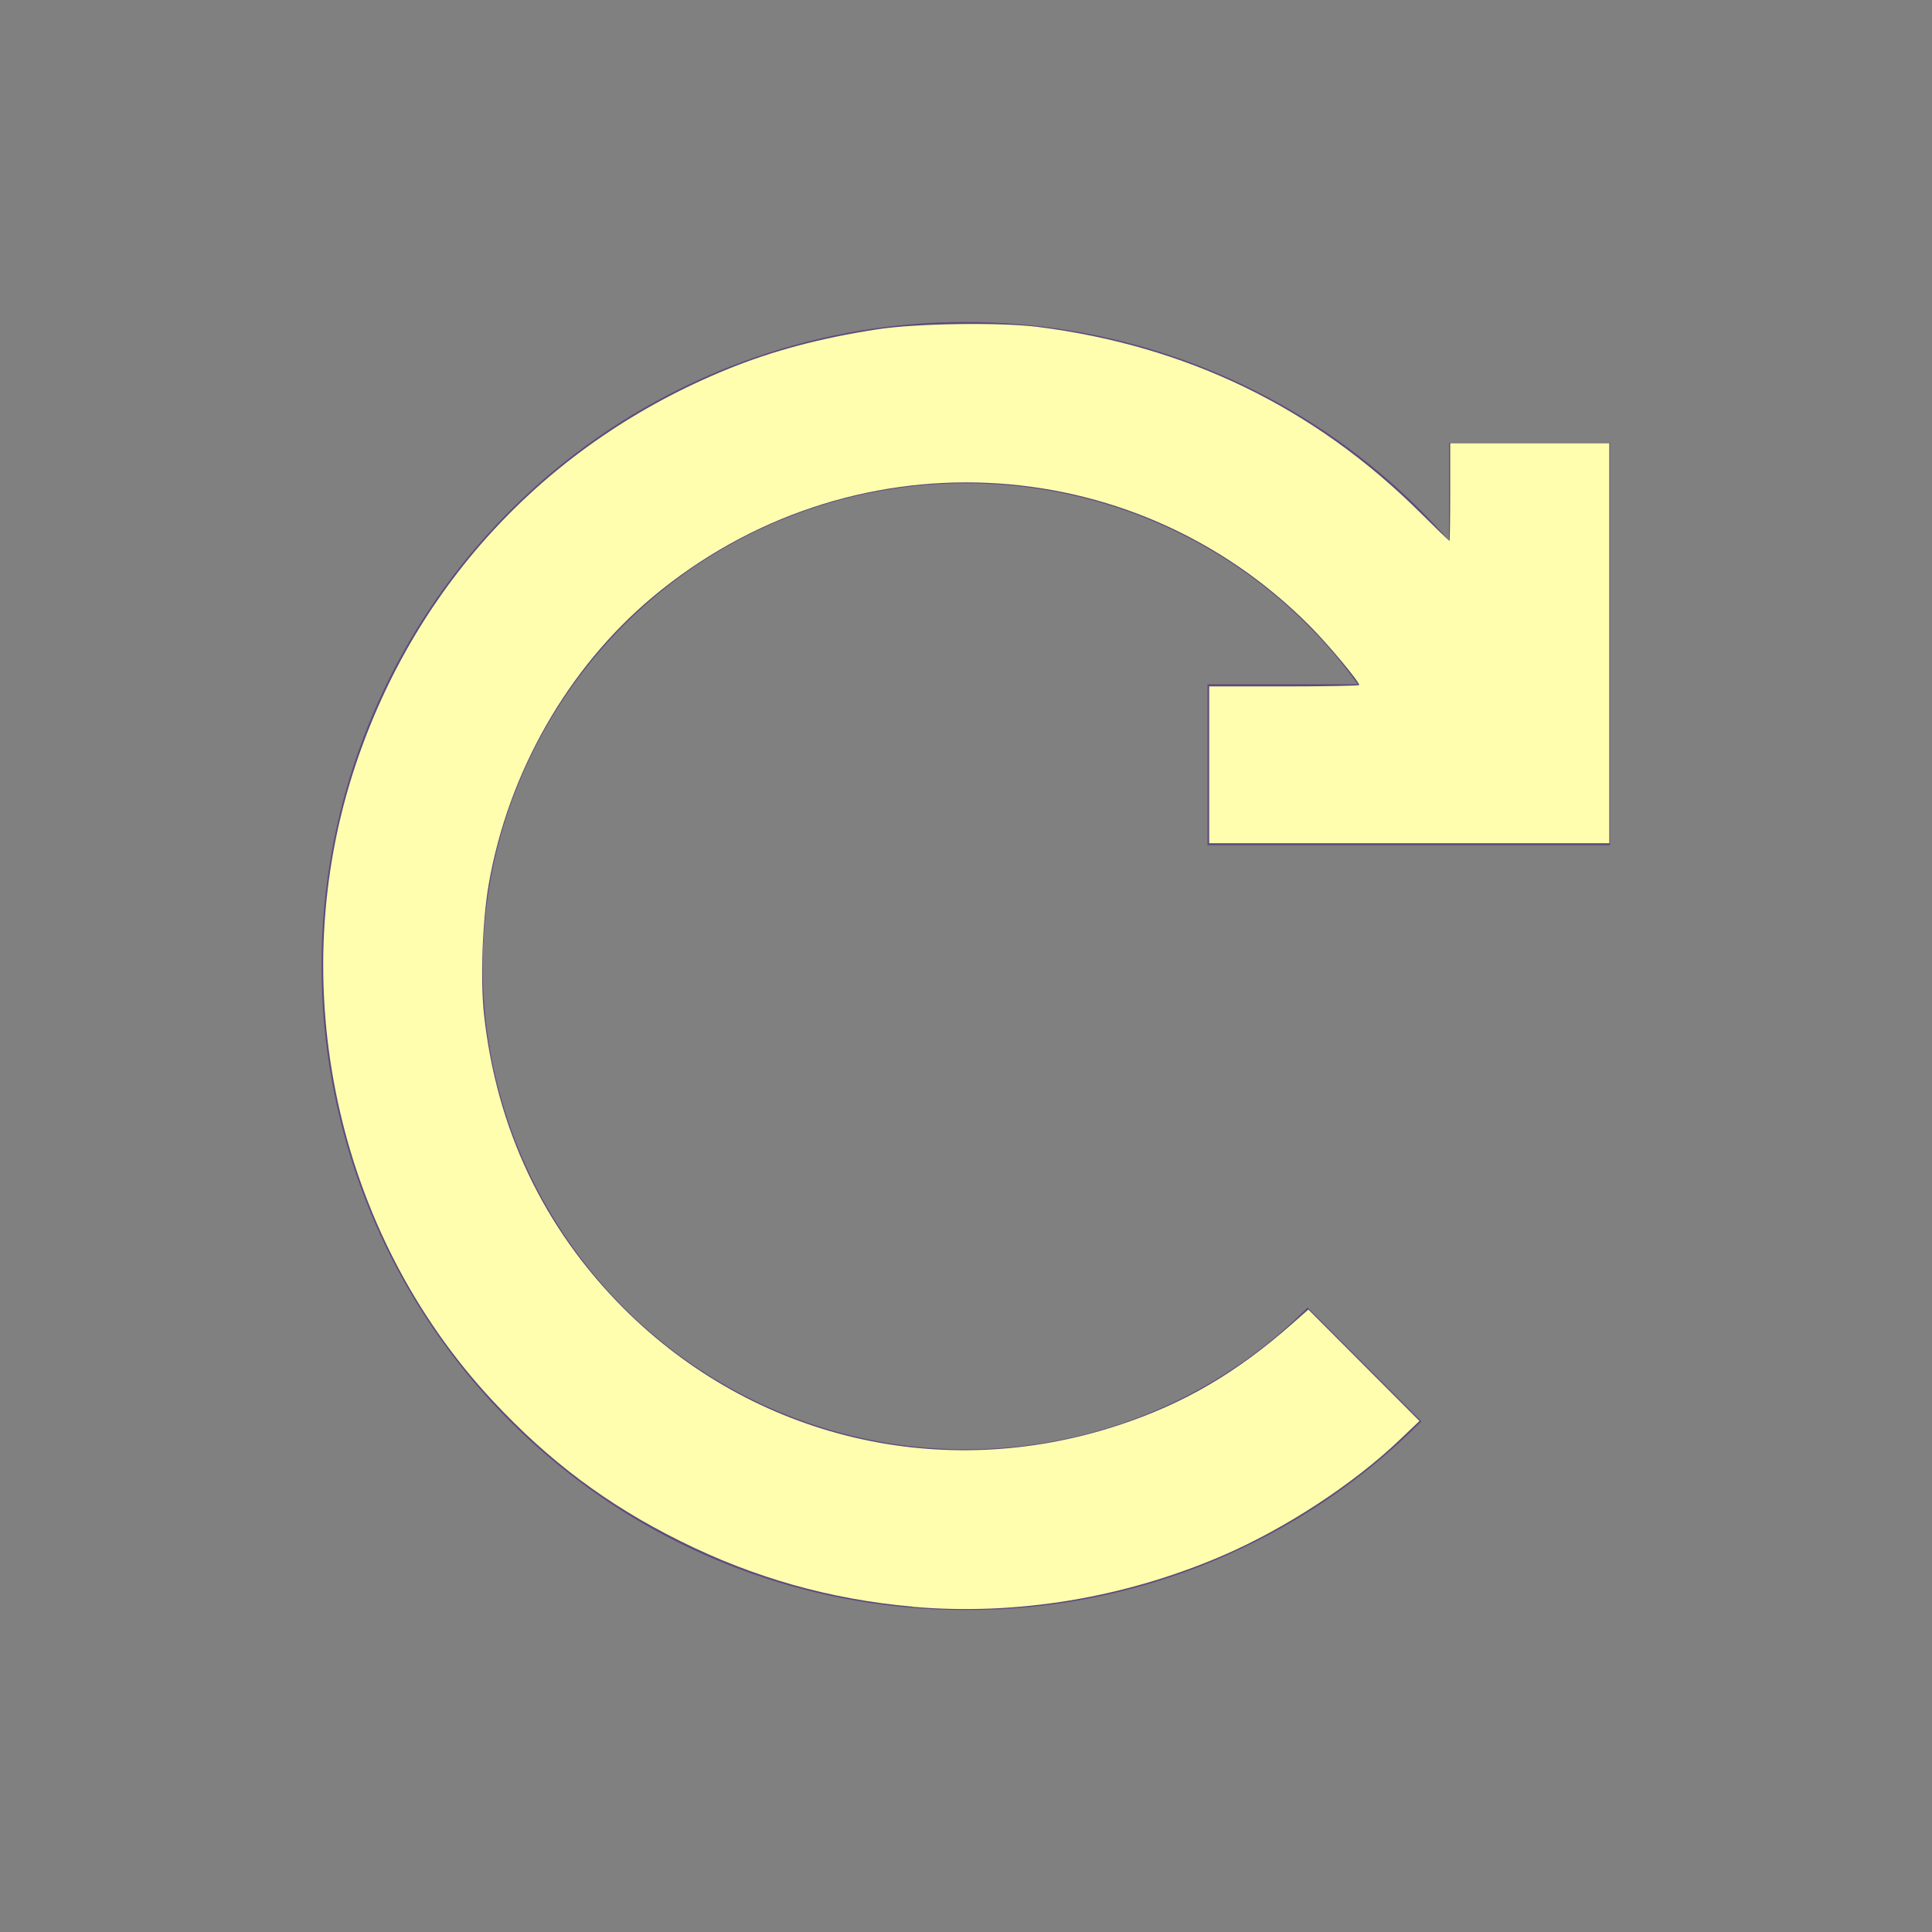 <?xml version="1.0" encoding="UTF-8" standalone="no"?>
<svg
   xmlns:dc="http://purl.org/dc/elements/1.1/"
   xmlns:cc="http://creativecommons.org/ns#"
   xmlns:rdf="http://www.w3.org/1999/02/22-rdf-syntax-ns#"
   xmlns:svg="http://www.w3.org/2000/svg"
   xmlns="http://www.w3.org/2000/svg"
   xmlns:sodipodi="http://sodipodi.sourceforge.net/DTD/sodipodi-0.dtd"
   xmlns:inkscape="http://www.inkscape.org/namespaces/inkscape"
   width="24px"
   height="24px"
   viewBox="0 0 24 24"
   version="1.1"
   id="svg10"
   sodipodi:docname="ic-update.svg"
   inkscape:version="1.0.2-2 (e86c870879, 2021-01-15)">
  <rect x="0" y="0" width="24" height="24" fill="#808080" stroke="none"/>
  <defs
     id="defs14" />
  <sodipodi:namedview
     pagecolor="#ffffff"
     bordercolor="#666666"
     borderopacity="1"
     objecttolerance="10"
     gridtolerance="10"
     guidetolerance="10"
     inkscape:pageopacity="0"
     inkscape:pageshadow="2"
     inkscape:window-width="1920"
     inkscape:window-height="1017"
     id="namedview12"
     showgrid="false"
     inkscape:zoom="35.416667"
     inkscape:cx="12"
     inkscape:cy="12"
     inkscape:window-x="-8"
     inkscape:window-y="-8"
     inkscape:window-maximized="1"
     inkscape:current-layer="svg10" />
  <!-- Generator: Sketch 55.2 (78181) - https://sketchapp.com -->
  <title
     id="title2">Artboard</title>
  <desc
     id="desc4">Created with Sketch.</desc>
  <g
     id="Artboard"
     stroke="none"
     stroke-width="1"
     fill="none"
     fill-rule="evenodd">
    <g
       id="ic-update"
       transform="translate(2, 2)">
      <polygon
         id="Rectangle_4642"
         points="0 0 20 0 20 20 0 20" />
      <path
         d="M13,8.5 L18,8.5 L18,3.5 L16,3.5 L16,4.715 C13.566,1.949 9.557,1.203 6.291,2.909 C3.024,4.615 1.346,8.331 2.226,11.91 C3.105,15.488 6.315,18.003 10,18 C12.123,18.006 14.16,17.162 15.657,15.657 L14.243,14.243 C12.466,16.024 9.766,16.506 7.482,15.452 C5.198,14.397 3.814,12.03 4.016,9.522 C4.218,7.014 5.963,4.899 8.387,4.224 C10.81,3.549 13.398,4.458 14.867,6.5 L13,6.5 L13,8.5 Z"
         id="Path_18962"
         fill="#5C4B7D"
         fill-rule="nonzero" />
    </g>
  </g>
  <path
     style="fill:#fffeaf;stroke-width:0.028"
     d="M 11.336,19.958 C 10.319,19.869 9.365,19.6 8.445,19.141 7.542,18.692 6.816,18.148 6.119,17.399 4.171,15.307 3.507,12.224 4.417,9.503 5.175,7.238 6.813,5.495 9.031,4.589 9.596,4.358 10.196,4.199 10.899,4.091 c 0.485,-0.074 1.518,-0.089 1.991,-0.03 1.851,0.234 3.431,0.999 4.742,2.297 C 17.832,6.557 18.001,6.72 18.006,6.72 c 0.005,0 0.009,-0.273 0.009,-0.607 V 5.506 h 0.988 0.988 V 7.991 10.475 H 17.506 15.021 V 9.501 8.527 h 0.932 c 0.512,0 0.932,-0.008 0.932,-0.017 0,-0.043 -0.388,-0.508 -0.614,-0.735 C 14.052,5.542 10.53,5.388 8.103,7.42 7.053,8.299 6.312,9.599 6.071,10.984 c -0.079,0.455 -0.105,1.182 -0.059,1.613 0.154,1.425 0.741,2.66 1.735,3.656 1.619,1.62 3.962,2.173 6.15,1.451 0.808,-0.266 1.46,-0.647 2.156,-1.26 l 0.2,-0.176 0.69,0.692 0.69,0.692 -0.254,0.242 c -0.577,0.548 -1.415,1.095 -2.188,1.429 -1.225,0.528 -2.563,0.749 -3.854,0.637 z"
     id="path841" />
</svg>
